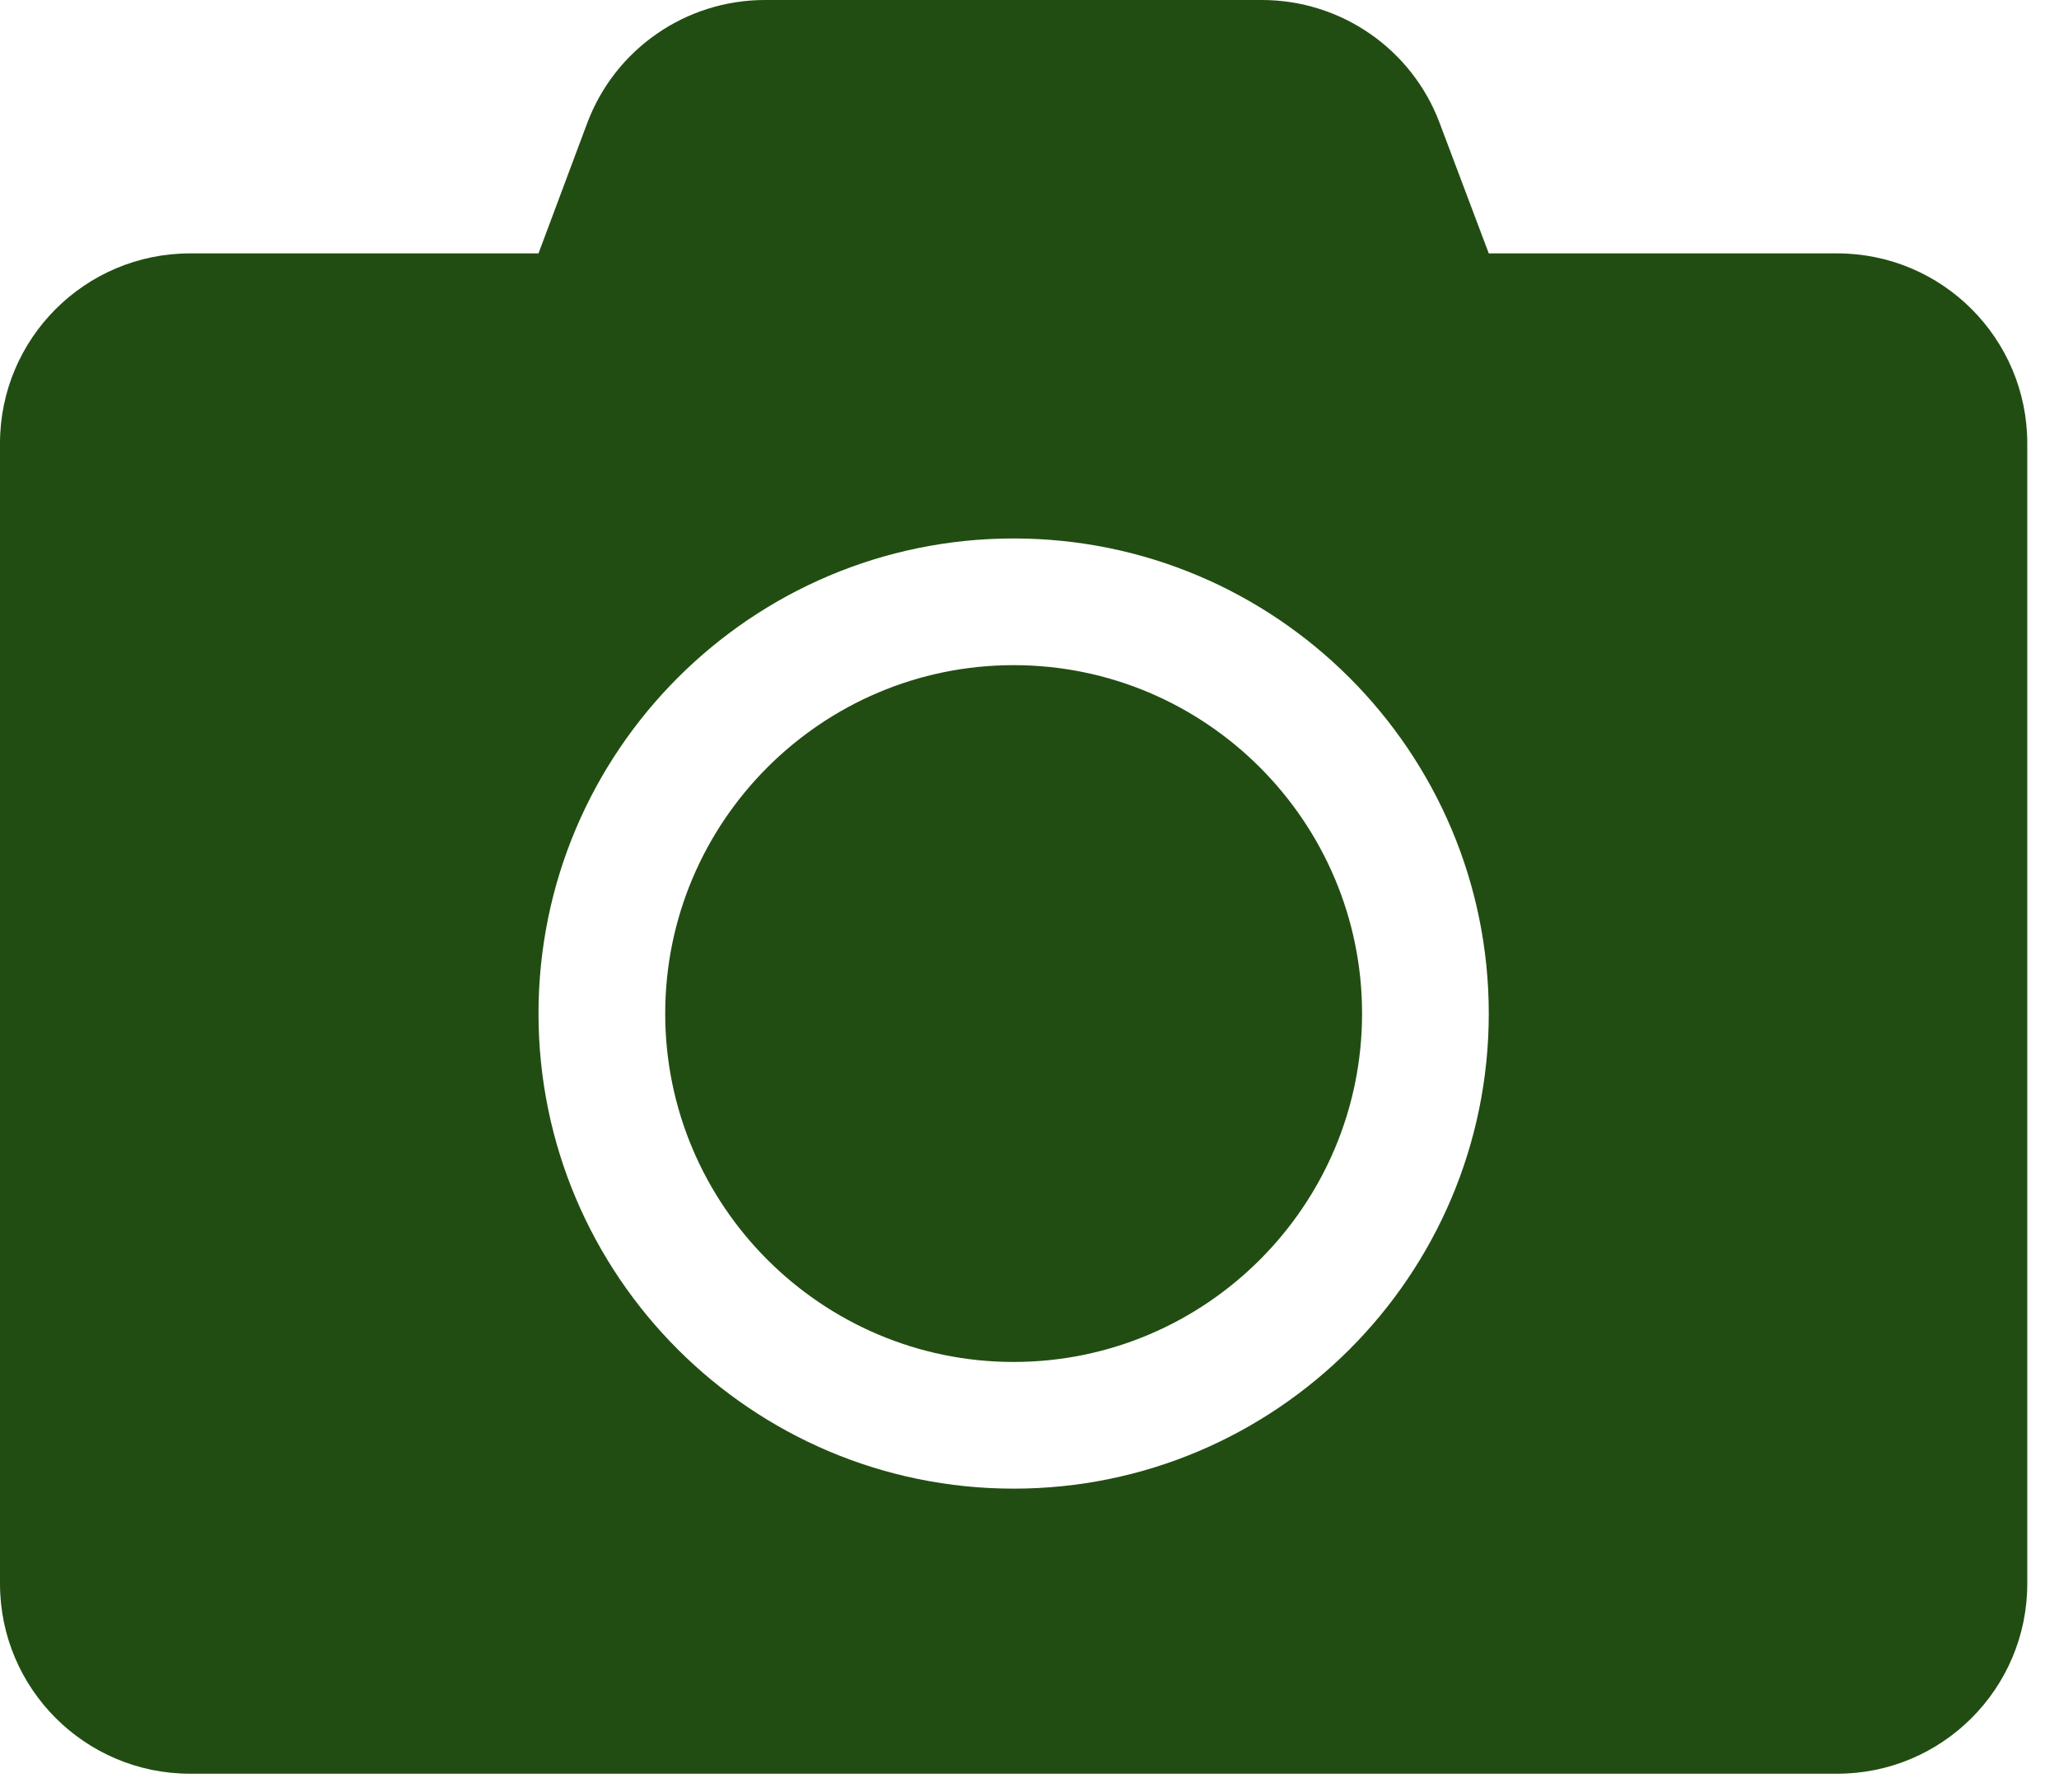 <svg width="54" height="47" viewBox="0 0 54 47" fill="none" xmlns="http://www.w3.org/2000/svg">
<path d="M53.168 11.63V41.538C53.168 44.289 50.935 46.522 48.184 46.522H4.985C2.233 46.522 0 44.289 0 41.538V11.63C0 8.879 2.233 6.646 4.985 6.646H14.123L15.4 3.23C16.127 1.288 17.986 0 20.063 0H33.095C35.172 0 37.031 1.288 37.758 3.23L39.045 6.646H48.184C50.935 6.646 53.168 8.879 53.168 11.63ZM39.045 26.584C39.045 19.71 33.459 14.123 26.584 14.123C19.71 14.123 14.123 19.71 14.123 26.584C14.123 33.459 19.71 39.045 26.584 39.045C33.459 39.045 39.045 33.459 39.045 26.584ZM35.722 26.584C35.722 31.62 31.62 35.722 26.584 35.722C21.548 35.722 17.446 31.62 17.446 26.584C17.446 21.548 21.548 17.446 26.584 17.446C31.62 17.446 35.722 21.548 35.722 26.584Z" fill="#224D12"/>
</svg>
